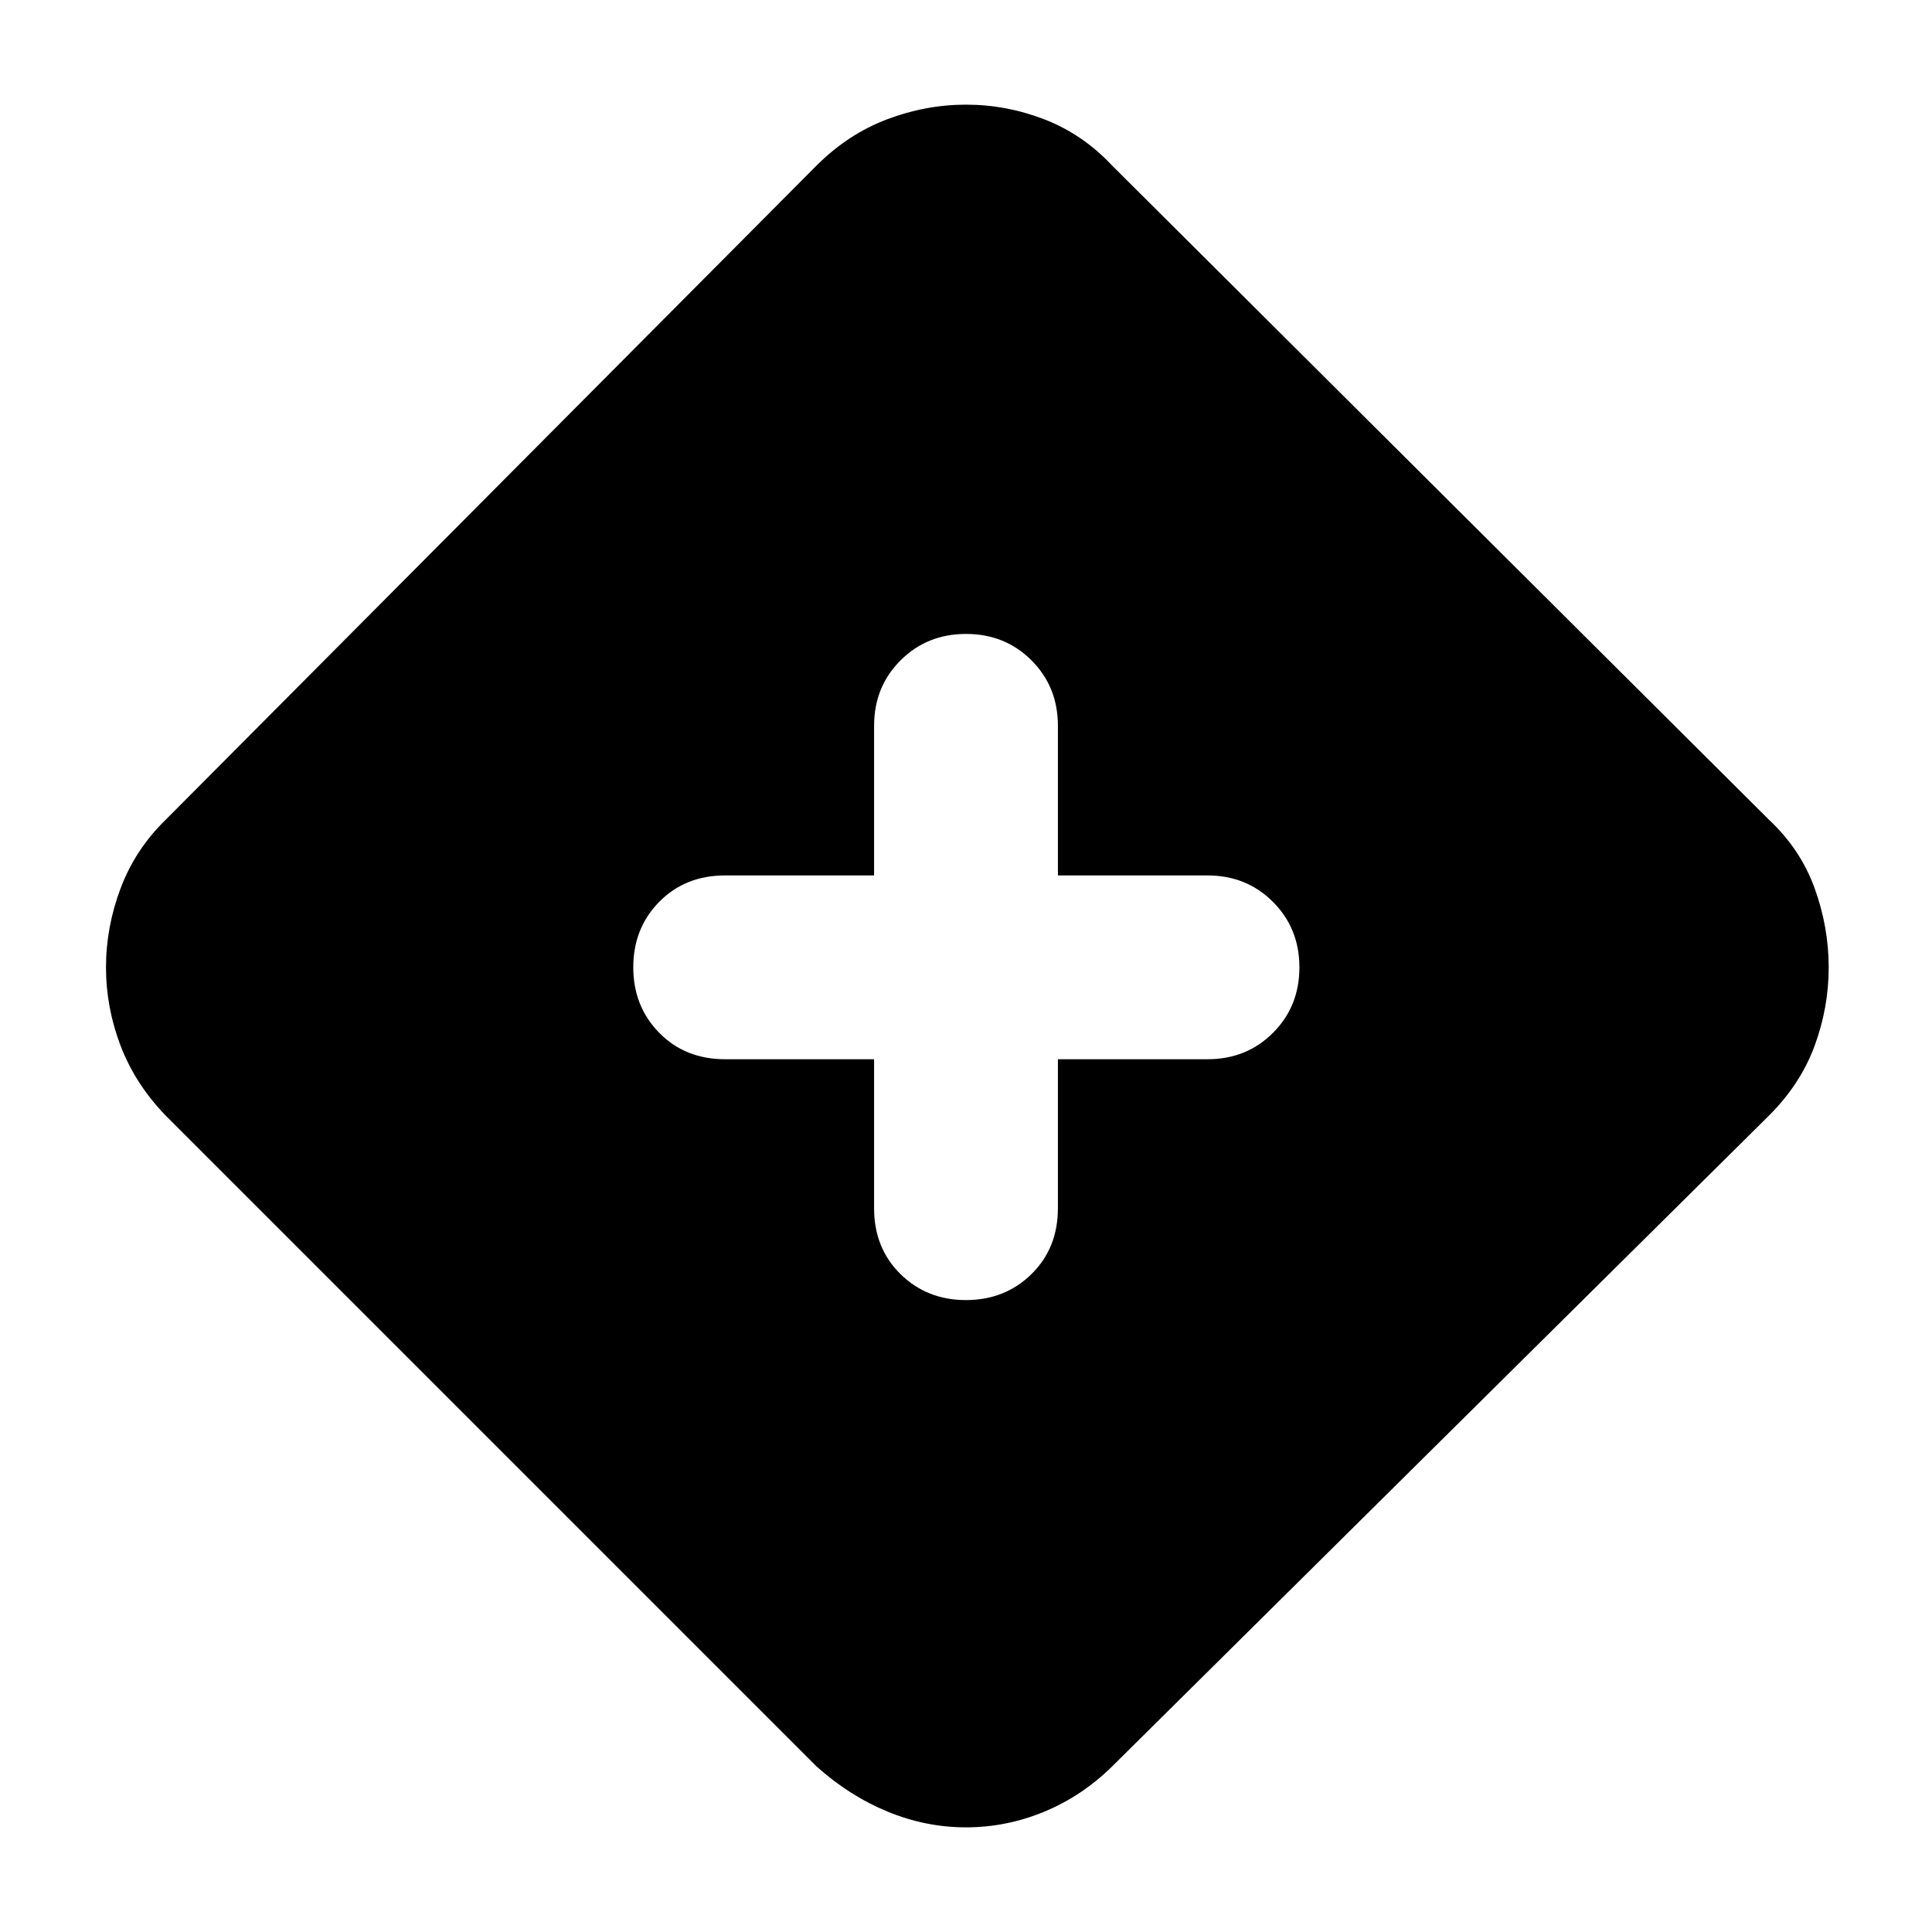 <svg xmlns="http://www.w3.org/2000/svg" height="40" viewBox="0 -960 960 960" width="40"><path d="M480-52q-20 0-39-7.83-19-7.84-35.33-22.5L82.33-405.67q-15.12-15.63-22.39-34.65-7.27-19.01-7.27-39.01 0-20 7.27-39.31 7.27-19.31 22.39-34.03l323.34-325q15.66-15.66 35-23Q460-908 480-908t39 7.33q19 7.34 33.67 23l326.33 325q15.67 14.67 22.67 34 7 19.34 7 39.34 0 20-7 39T879-405.67L552.67-82.33q-15.04 14.81-33.84 22.57Q500.04-52 480-52Zm-45.67-381.67v74q0 19.88 13.13 32.77 13.12 12.9 32.52 12.9 19.39 0 32.54-12.9 13.15-12.89 13.15-32.77v-74H600q19.41 0 32.54-13.12 13.13-13.12 13.13-32.52 0-19.4-13.13-32.54Q619.41-525 600-525h-74.33v-74.33q0-19.41-13.13-32.54Q499.42-645 480.02-645q-19.39 0-32.54 13.13-13.15 13.13-13.15 32.54V-525h-74q-19.87 0-32.77 13.12-12.89 13.13-12.89 32.52 0 19.4 12.89 32.55 12.9 13.14 32.77 13.14h74Z"/></svg>